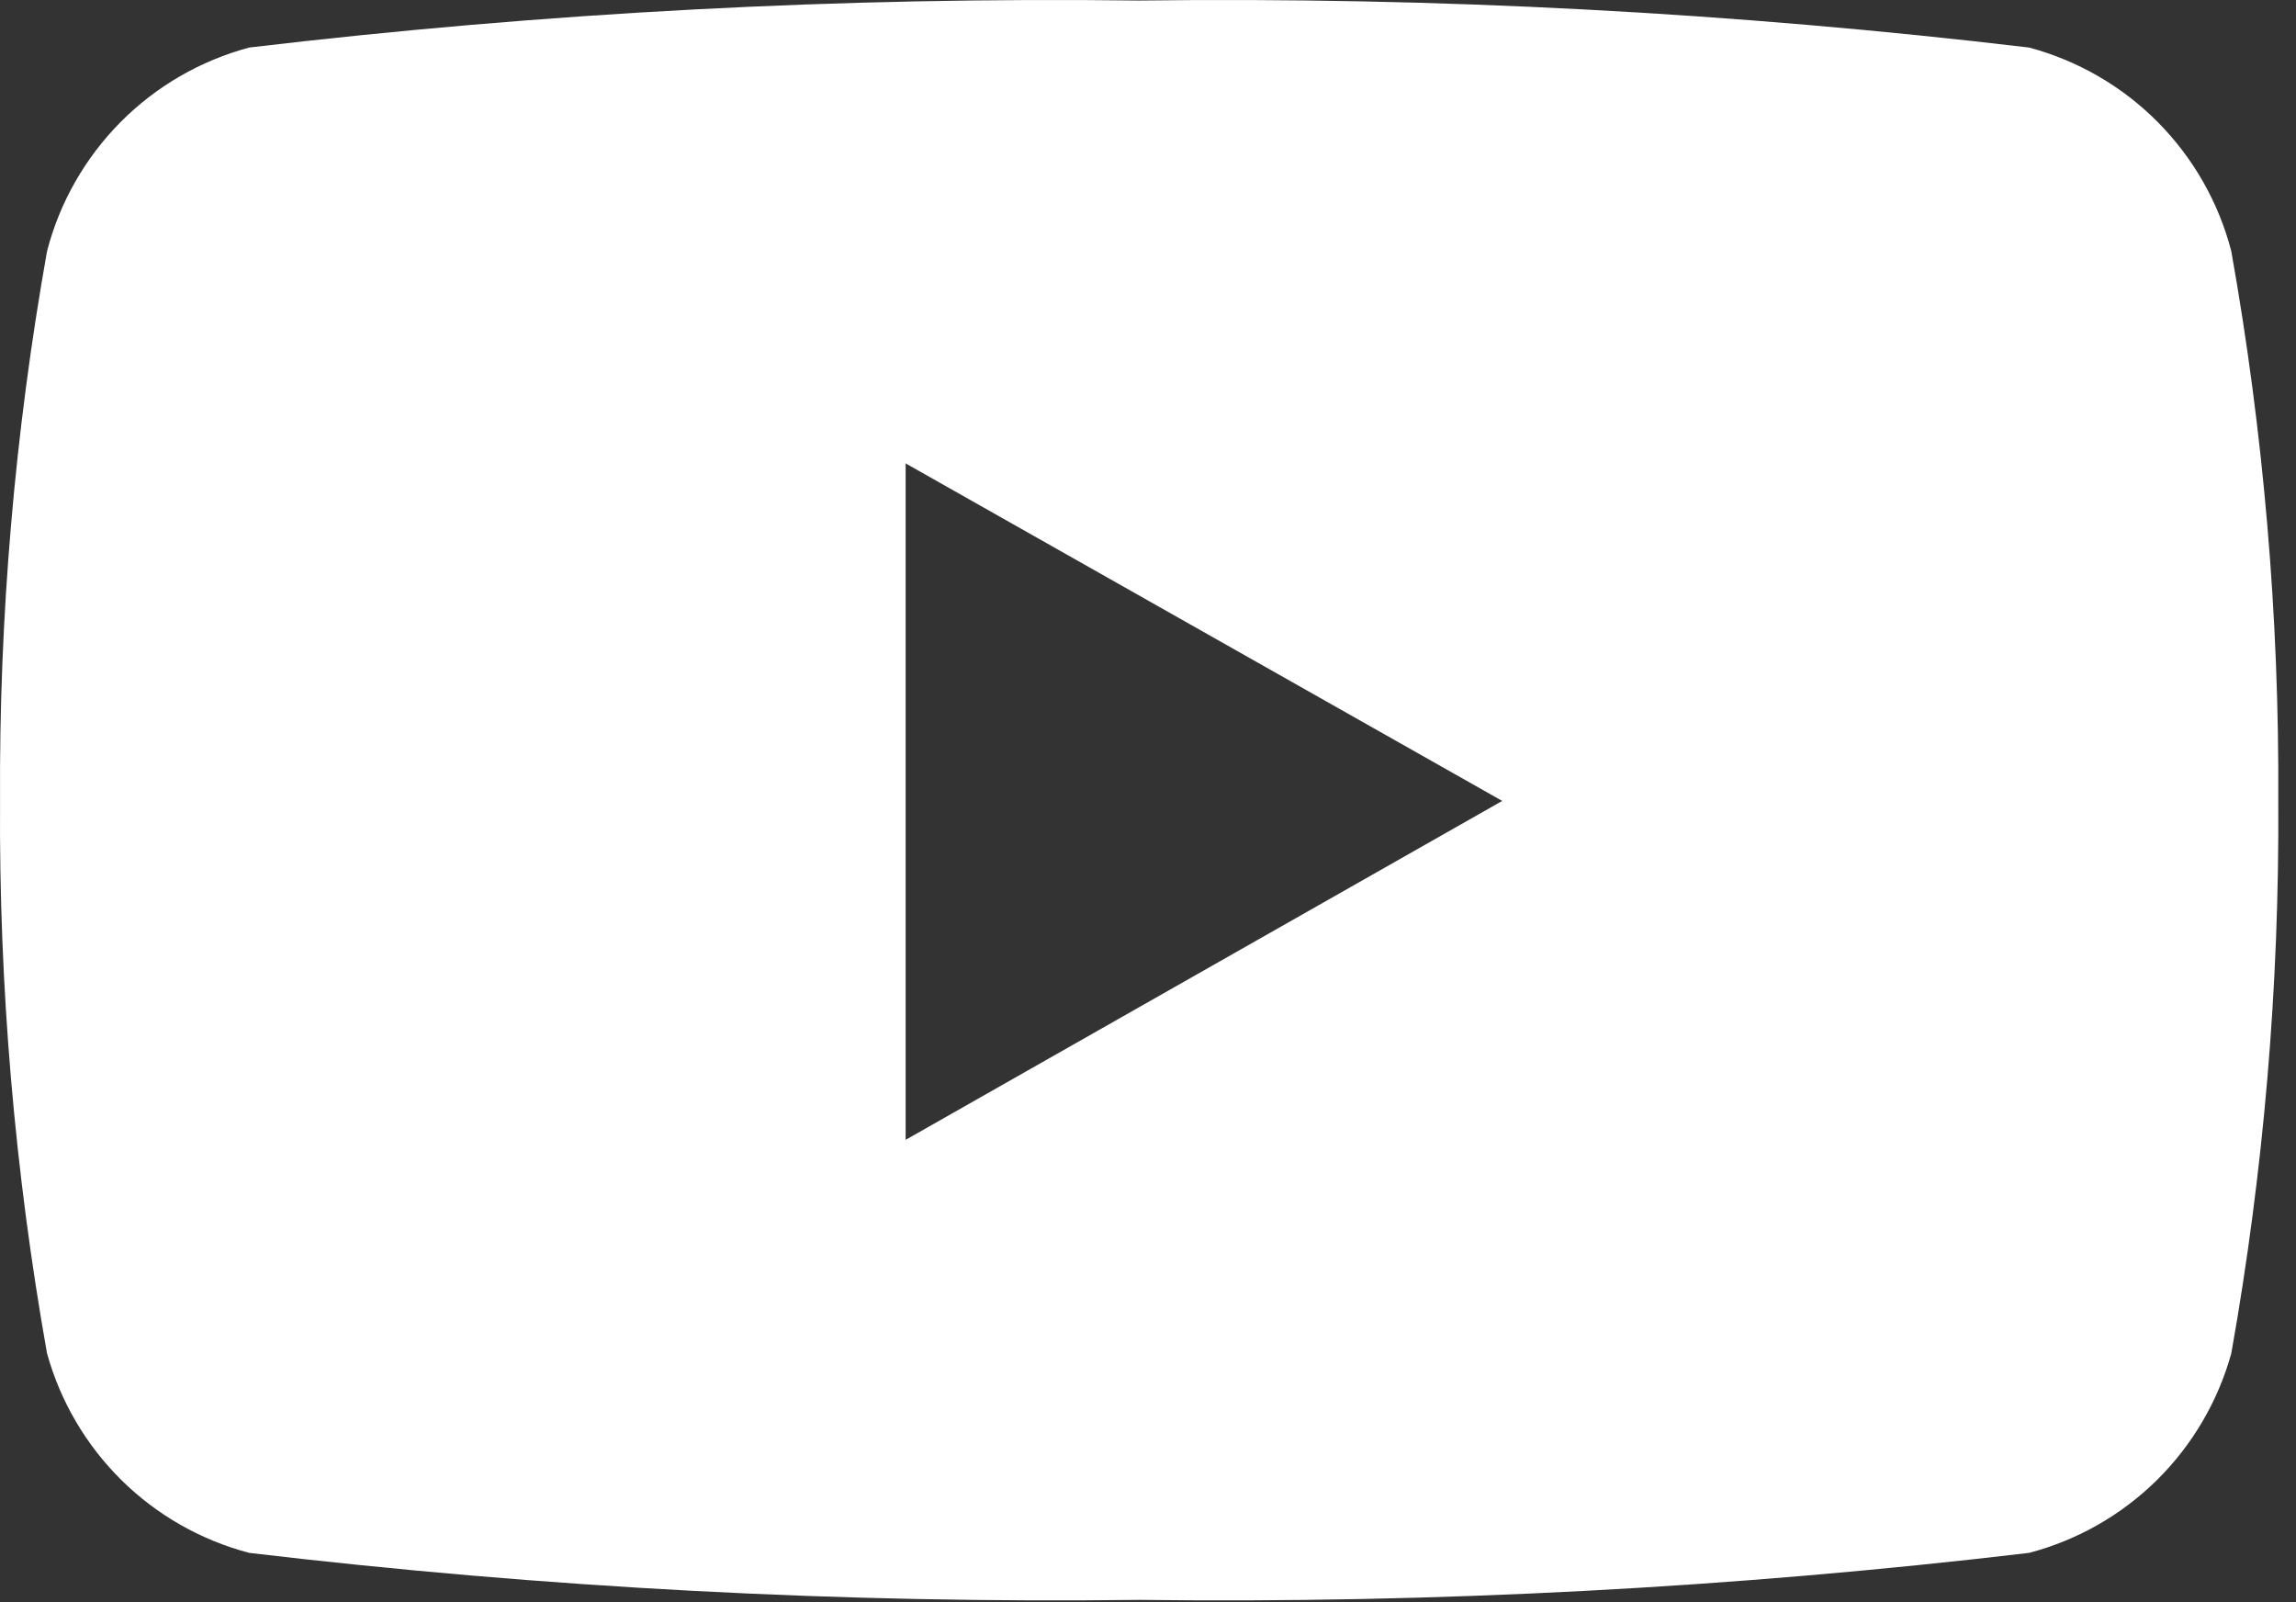 <svg width="43" height="30" viewBox="0 0 43 30" fill="none" xmlns="http://www.w3.org/2000/svg">
<rect x="0" y="0" width="43" height="30" fill="#333333" stroke="none"/>
<path d="M41.788 4.703C41.551 3.789 41.075 2.955 40.41 2.285C39.745 1.615 38.913 1.134 38.001 0.89C32.471 0.234 26.903 -0.06 21.334 0.01C15.766 -0.06 10.198 0.234 4.668 0.89C3.756 1.134 2.924 1.615 2.259 2.285C1.594 2.955 1.118 3.789 0.881 4.703C0.276 8.101 -0.019 11.546 0.001 14.997C-0.021 18.465 0.274 21.928 0.881 25.343C1.131 26.242 1.612 27.061 2.276 27.716C2.94 28.371 3.765 28.84 4.668 29.077C10.198 29.732 15.766 30.026 21.334 29.957C26.903 30.026 32.471 29.732 38.001 29.077C38.904 28.84 39.728 28.371 40.393 27.716C41.057 27.061 41.538 26.242 41.788 25.343C42.395 21.928 42.69 18.465 42.668 14.997C42.688 11.546 42.393 8.101 41.788 4.703ZM16.961 21.37V8.677L28.134 14.997L16.961 21.343V21.37Z" fill="white"/>
</svg>
